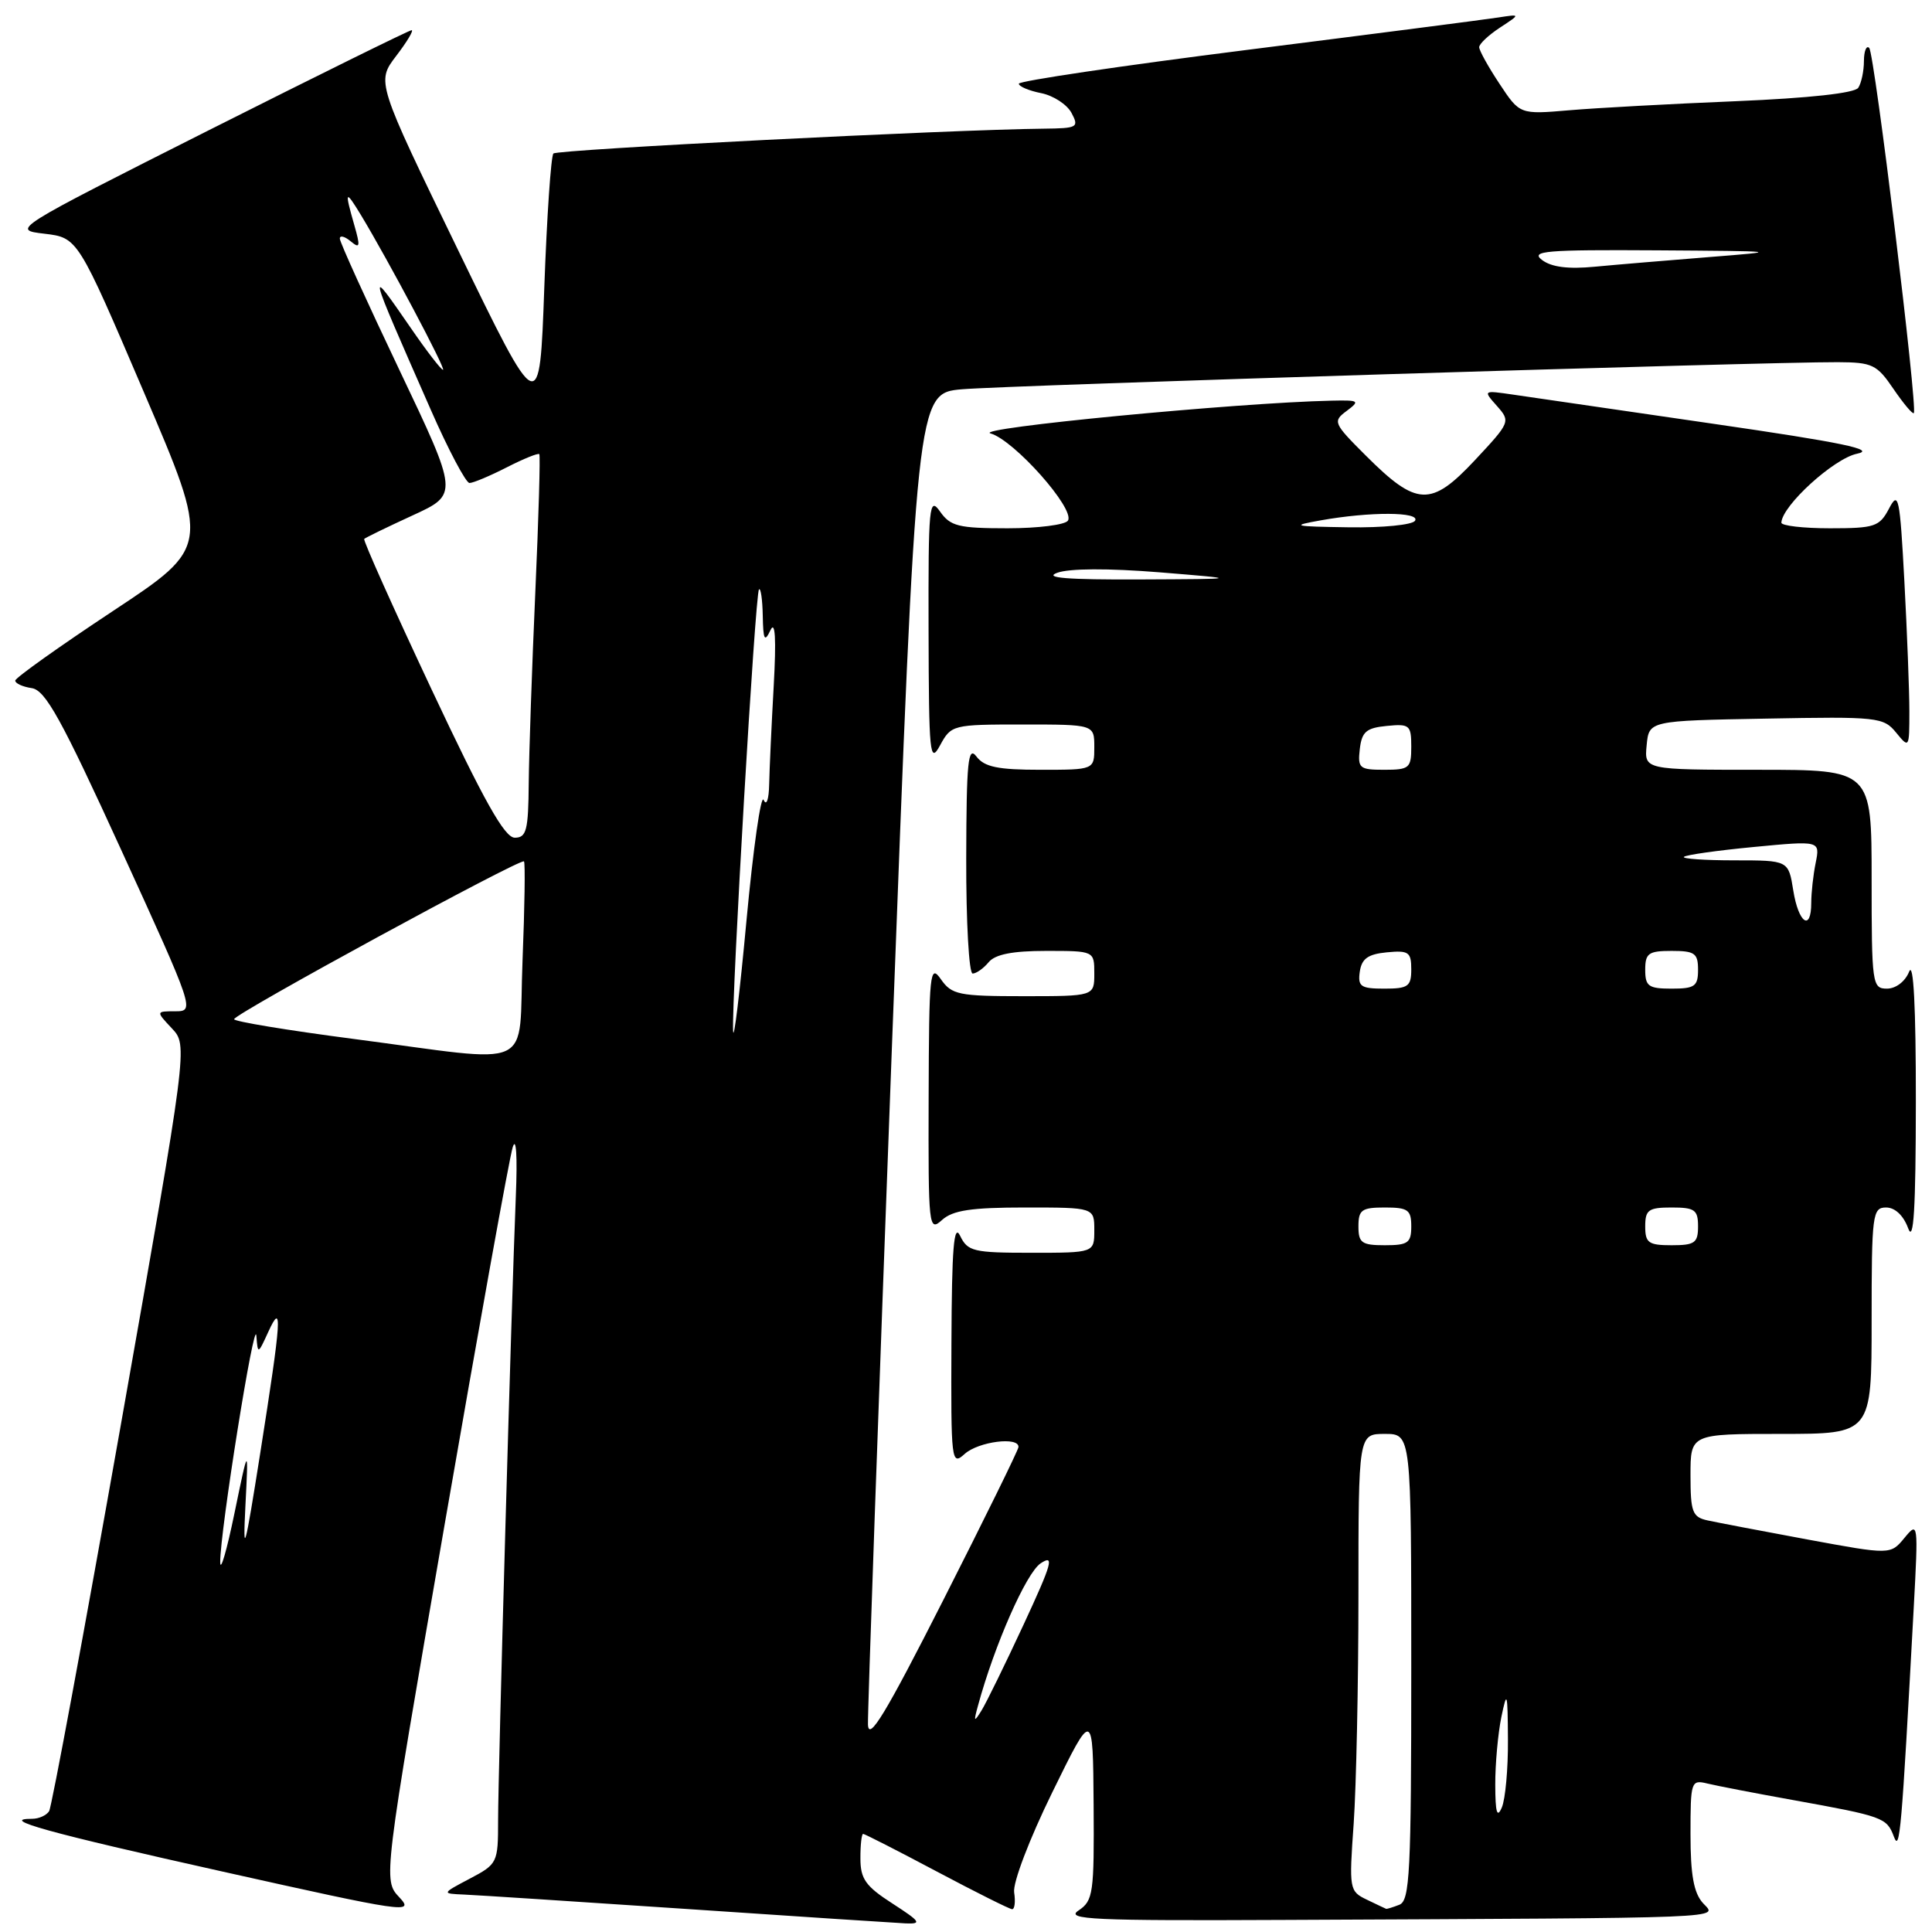 <?xml version="1.0" encoding="UTF-8" standalone="no"?>
<!DOCTYPE svg PUBLIC "-//W3C//DTD SVG 1.1//EN" "http://www.w3.org/Graphics/SVG/1.1/DTD/svg11.dtd" >
<svg xmlns="http://www.w3.org/2000/svg" xmlns:xlink="http://www.w3.org/1999/xlink" version="1.1" viewBox="0 0 256 256">
 <g >
 <path fill="currentColor"
d=" M 118.26 252.23 C 114.70 249.94 114.01 248.97 114.01 246.25 C 114.00 244.46 114.17 243.00 114.37 243.00 C 114.57 243.00 118.96 245.24 124.12 247.98 C 129.28 250.72 133.78 252.97 134.11 252.98 C 134.45 252.99 134.57 251.99 134.38 250.75 C 134.19 249.48 136.39 243.70 139.43 237.50 C 144.82 226.50 144.82 226.50 144.91 239.13 C 144.99 250.89 144.86 251.85 142.91 253.15 C 141.10 254.35 144.80 254.52 170.16 254.40 C 230.47 254.12 227.53 254.24 225.65 252.17 C 224.43 250.82 224.00 248.43 224.00 243.06 C 224.00 236.02 224.07 235.80 226.25 236.33 C 227.49 236.63 232.55 237.61 237.50 238.50 C 249.53 240.67 250.00 240.84 250.94 243.34 C 251.74 245.48 251.95 243.05 253.58 213.02 C 254.19 201.74 254.17 201.57 252.35 203.78 C 250.50 206.02 250.50 206.02 239.50 203.99 C 233.45 202.87 227.49 201.73 226.25 201.46 C 224.25 201.02 224.00 200.35 224.00 195.48 C 224.00 190.00 224.00 190.00 236.00 190.00 C 248.00 190.00 248.00 190.00 248.00 175.00 C 248.00 160.88 248.11 160.00 249.92 160.00 C 251.10 160.00 252.22 161.06 252.84 162.75 C 253.57 164.76 253.85 160.23 253.86 146.00 C 253.87 133.40 253.55 127.30 252.97 128.75 C 252.45 130.05 251.21 131.00 250.03 131.00 C 248.08 131.00 248.00 130.41 248.00 116.50 C 248.00 102.00 248.00 102.00 232.94 102.00 C 217.87 102.00 217.87 102.00 218.19 98.75 C 218.50 95.50 218.50 95.50 234.00 95.22 C 248.81 94.94 249.58 95.03 251.25 97.08 C 252.97 99.18 253.00 99.14 253.00 94.27 C 253.00 91.54 252.70 83.79 252.34 77.04 C 251.74 65.82 251.56 64.99 250.31 67.38 C 249.04 69.79 248.43 70.00 242.47 70.00 C 238.91 70.00 236.02 69.66 236.04 69.25 C 236.15 66.98 243.00 60.75 246.07 60.12 C 248.68 59.58 244.16 58.64 227.00 56.15 C 214.62 54.35 202.70 52.61 200.50 52.29 C 196.51 51.71 196.50 51.71 198.35 53.79 C 200.17 55.85 200.13 55.95 195.41 61.00 C 189.61 67.19 187.73 67.11 181.00 60.39 C 176.67 56.07 176.57 55.84 178.44 54.45 C 180.24 53.10 180.10 53.01 176.44 53.09 C 163.90 53.36 128.79 56.74 131.25 57.43 C 134.38 58.32 142.47 67.43 141.51 68.98 C 141.17 69.54 137.56 70.00 133.50 70.00 C 127.00 70.00 125.93 69.73 124.56 67.78 C 123.12 65.73 123.00 66.98 123.04 83.53 C 123.08 100.03 123.20 101.28 124.57 98.75 C 126.04 96.05 126.23 96.00 135.53 96.00 C 145.00 96.00 145.00 96.00 145.00 99.00 C 145.00 102.00 145.00 102.00 137.86 102.00 C 132.23 102.00 130.44 101.63 129.39 100.25 C 128.27 98.77 128.06 100.85 128.03 113.75 C 128.01 122.14 128.39 129.00 128.88 129.00 C 129.36 129.00 130.32 128.32 131.00 127.50 C 131.87 126.45 134.17 126.00 138.62 126.00 C 145.00 126.00 145.00 126.00 145.00 129.00 C 145.00 132.00 145.00 132.00 135.62 132.00 C 127.03 132.00 126.11 131.81 124.67 129.75 C 123.22 127.67 123.10 128.84 123.05 145.40 C 123.00 162.69 123.06 163.25 124.83 161.65 C 126.25 160.37 128.70 160.00 135.83 160.00 C 145.00 160.00 145.00 160.00 145.00 163.00 C 145.00 166.00 145.00 166.00 136.65 166.00 C 128.98 166.00 128.22 165.82 127.22 163.75 C 126.39 162.03 126.12 165.36 126.07 177.90 C 126.00 193.74 126.06 194.25 127.83 192.65 C 129.65 191.01 135.05 190.32 134.95 191.75 C 134.92 192.16 130.44 201.28 125.00 212.00 C 117.36 227.06 115.09 230.82 115.01 228.50 C 114.96 226.85 116.39 186.49 118.18 138.81 C 121.45 52.11 121.45 52.11 127.47 51.58 C 133.46 51.06 233.94 47.95 243.50 47.99 C 248.09 48.01 248.70 48.30 250.89 51.53 C 252.21 53.46 253.42 54.91 253.59 54.74 C 254.14 54.19 248.38 7.05 247.68 6.35 C 247.31 5.97 246.99 6.75 246.98 8.08 C 246.98 9.41 246.64 11.01 246.23 11.63 C 245.77 12.34 239.76 13.00 230.00 13.41 C 221.47 13.76 211.55 14.30 207.94 14.61 C 201.38 15.17 201.38 15.17 198.69 11.10 C 197.21 8.87 196.00 6.69 196.00 6.25 C 196.00 5.82 197.24 4.65 198.75 3.66 C 201.50 1.86 201.50 1.86 198.50 2.32 C 196.85 2.58 181.89 4.51 165.25 6.61 C 148.61 8.71 135.00 10.73 135.00 11.09 C 135.00 11.45 136.33 12.02 137.95 12.34 C 139.57 12.66 141.38 13.84 141.98 14.96 C 143.00 16.88 142.78 17.00 138.29 17.05 C 126.07 17.17 73.86 19.81 73.33 20.34 C 73.01 20.66 72.46 28.68 72.12 38.16 C 71.50 55.40 71.50 55.40 60.69 33.12 C 49.88 10.85 49.88 10.85 52.49 7.42 C 53.93 5.54 54.85 4.00 54.54 4.00 C 54.24 4.00 42.18 9.95 27.74 17.22 C 1.50 30.45 1.50 30.45 5.90 30.97 C 10.31 31.50 10.31 31.50 19.07 51.98 C 27.83 72.46 27.83 72.46 14.94 80.98 C 7.85 85.67 2.04 89.81 2.02 90.18 C 2.01 90.55 2.99 91.00 4.20 91.18 C 6.02 91.44 8.13 95.26 16.12 112.75 C 25.73 133.78 25.81 134.00 23.24 134.00 C 20.65 134.00 20.65 134.00 22.77 136.26 C 24.90 138.52 24.90 138.52 16.02 188.75 C 11.13 216.37 6.85 239.43 6.51 239.99 C 6.16 240.54 5.16 241.00 4.27 241.00 C -0.27 241.00 6.34 242.83 29.52 248.00 C 53.74 253.41 54.96 253.59 52.92 251.41 C 50.76 249.12 50.76 249.12 58.95 201.81 C 63.46 175.79 67.50 153.38 67.94 152.00 C 68.40 150.54 68.57 153.23 68.35 158.50 C 67.77 172.59 66.00 234.86 66.00 241.23 C 66.00 246.82 65.92 247.00 62.25 248.93 C 58.50 250.91 58.50 250.91 61.50 251.04 C 63.15 251.11 76.42 251.97 91.00 252.95 C 105.58 253.94 118.62 254.79 120.00 254.86 C 122.19 254.95 121.97 254.63 118.26 252.23 Z  M 181.12 251.72 C 178.79 250.60 178.75 250.35 179.37 241.63 C 179.71 236.72 180.00 223.09 180.00 211.35 C 180.00 190.00 180.00 190.00 183.50 190.00 C 187.00 190.00 187.00 190.00 187.00 220.89 C 187.00 248.14 186.81 251.86 185.42 252.39 C 184.55 252.73 183.76 252.97 183.67 252.93 C 183.58 252.90 182.43 252.35 181.12 251.72 Z  M 198.13 236.50 C 198.12 233.75 198.49 229.70 198.94 227.50 C 199.69 223.90 199.77 224.19 199.81 230.50 C 199.84 234.35 199.47 238.40 199.00 239.50 C 198.37 240.97 198.14 240.18 198.13 236.50 Z  M 129.59 226.00 C 131.77 217.98 135.98 208.42 137.89 207.15 C 139.75 205.92 139.41 207.12 135.63 215.27 C 133.19 220.52 130.68 225.65 130.05 226.66 C 129.06 228.26 128.99 228.17 129.59 226.00 Z  M 29.18 207.00 C 29.13 203.12 33.75 174.18 33.97 177.00 C 34.16 179.48 34.18 179.47 35.54 176.50 C 37.46 172.30 37.31 174.63 34.49 192.50 C 32.43 205.54 32.17 206.46 32.52 199.50 C 32.93 191.50 32.93 191.50 31.07 200.50 C 30.05 205.45 29.20 208.38 29.18 207.00 Z  M 180.00 162.50 C 180.00 160.31 180.43 160.00 183.50 160.00 C 186.57 160.00 187.00 160.31 187.00 162.50 C 187.00 164.69 186.57 165.00 183.50 165.00 C 180.43 165.00 180.00 164.69 180.00 162.50 Z  M 218.00 162.50 C 218.00 160.31 218.43 160.00 221.50 160.00 C 224.57 160.00 225.00 160.31 225.00 162.50 C 225.00 164.69 224.57 165.00 221.50 165.00 C 218.43 165.00 218.00 164.69 218.00 162.50 Z  M 46.75 137.65 C 38.09 136.52 31.01 135.35 31.02 135.05 C 31.05 134.33 69.01 113.67 69.43 114.14 C 69.61 114.34 69.52 120.24 69.24 127.25 C 68.64 142.15 71.42 140.87 46.75 137.65 Z  M 97.14 136.60 C 96.93 132.24 100.07 78.60 100.57 78.10 C 100.80 77.86 101.03 79.43 101.07 81.58 C 101.13 84.82 101.31 85.15 102.09 83.50 C 102.72 82.16 102.87 84.60 102.52 90.90 C 102.23 96.08 101.96 101.93 101.92 103.90 C 101.88 105.94 101.56 106.85 101.19 106.00 C 100.83 105.17 99.81 112.38 98.91 122.00 C 98.02 131.62 97.22 138.20 97.14 136.60 Z  M 180.18 128.75 C 180.43 127.03 181.26 126.43 183.75 126.19 C 186.65 125.91 187.00 126.15 187.00 128.44 C 187.00 130.71 186.59 131.00 183.43 131.00 C 180.30 131.00 179.90 130.72 180.18 128.75 Z  M 218.00 128.50 C 218.00 126.31 218.43 126.00 221.50 126.00 C 224.57 126.00 225.00 126.31 225.00 128.50 C 225.00 130.69 224.57 131.00 221.50 131.00 C 218.43 131.00 218.00 130.69 218.00 128.50 Z  M 237.62 118.00 C 236.98 114.00 236.98 114.00 229.82 114.00 C 225.89 114.00 222.87 113.79 223.13 113.54 C 223.38 113.28 227.55 112.69 232.38 112.23 C 241.17 111.39 241.17 111.39 240.59 114.32 C 240.26 115.93 240.00 118.32 240.00 119.62 C 240.00 123.49 238.31 122.33 237.62 118.00 Z  M 57.19 91.36 C 52.11 80.55 48.09 71.58 48.26 71.41 C 48.43 71.24 51.31 69.84 54.66 68.30 C 60.76 65.50 60.76 65.50 52.91 49.00 C 48.59 39.92 45.04 32.11 45.03 31.63 C 45.01 31.15 45.65 31.30 46.45 31.96 C 47.70 33.00 47.77 32.70 46.95 29.84 C 45.63 25.23 45.74 25.06 47.83 28.50 C 51.43 34.45 59.15 49.00 58.70 49.00 C 58.45 49.00 56.54 46.53 54.46 43.50 C 48.58 34.98 48.59 35.00 57.06 54.25 C 59.41 59.61 61.74 64.00 62.21 64.00 C 62.69 64.00 64.91 63.07 67.14 61.93 C 69.37 60.79 71.32 60.00 71.46 60.18 C 71.61 60.36 71.37 68.60 70.93 78.50 C 70.49 88.40 70.10 99.76 70.06 103.75 C 70.01 110.03 69.76 111.00 68.21 111.00 C 66.86 111.00 64.13 106.13 57.19 91.36 Z  M 180.18 99.25 C 180.45 96.96 181.04 96.45 183.75 96.19 C 186.78 95.89 187.00 96.08 187.00 98.94 C 187.00 101.78 186.75 102.00 183.43 102.00 C 180.13 102.00 179.89 101.80 180.18 99.25 Z  M 140.08 75.90 C 141.67 75.31 146.83 75.29 153.58 75.83 C 164.50 76.72 164.50 76.72 151.00 76.78 C 141.41 76.82 138.25 76.57 140.08 75.90 Z  M 175.00 68.95 C 181.55 67.78 188.24 67.81 187.50 69.00 C 187.16 69.55 183.22 69.94 178.69 69.87 C 171.31 69.76 170.94 69.67 175.00 68.95 Z  M 204.33 34.45 C 202.75 33.25 204.80 33.08 219.50 33.17 C 235.96 33.28 236.18 33.30 226.50 34.06 C 221.00 34.50 214.17 35.07 211.33 35.34 C 207.81 35.68 205.58 35.40 204.33 34.45 Z "/>
</g>
</svg>